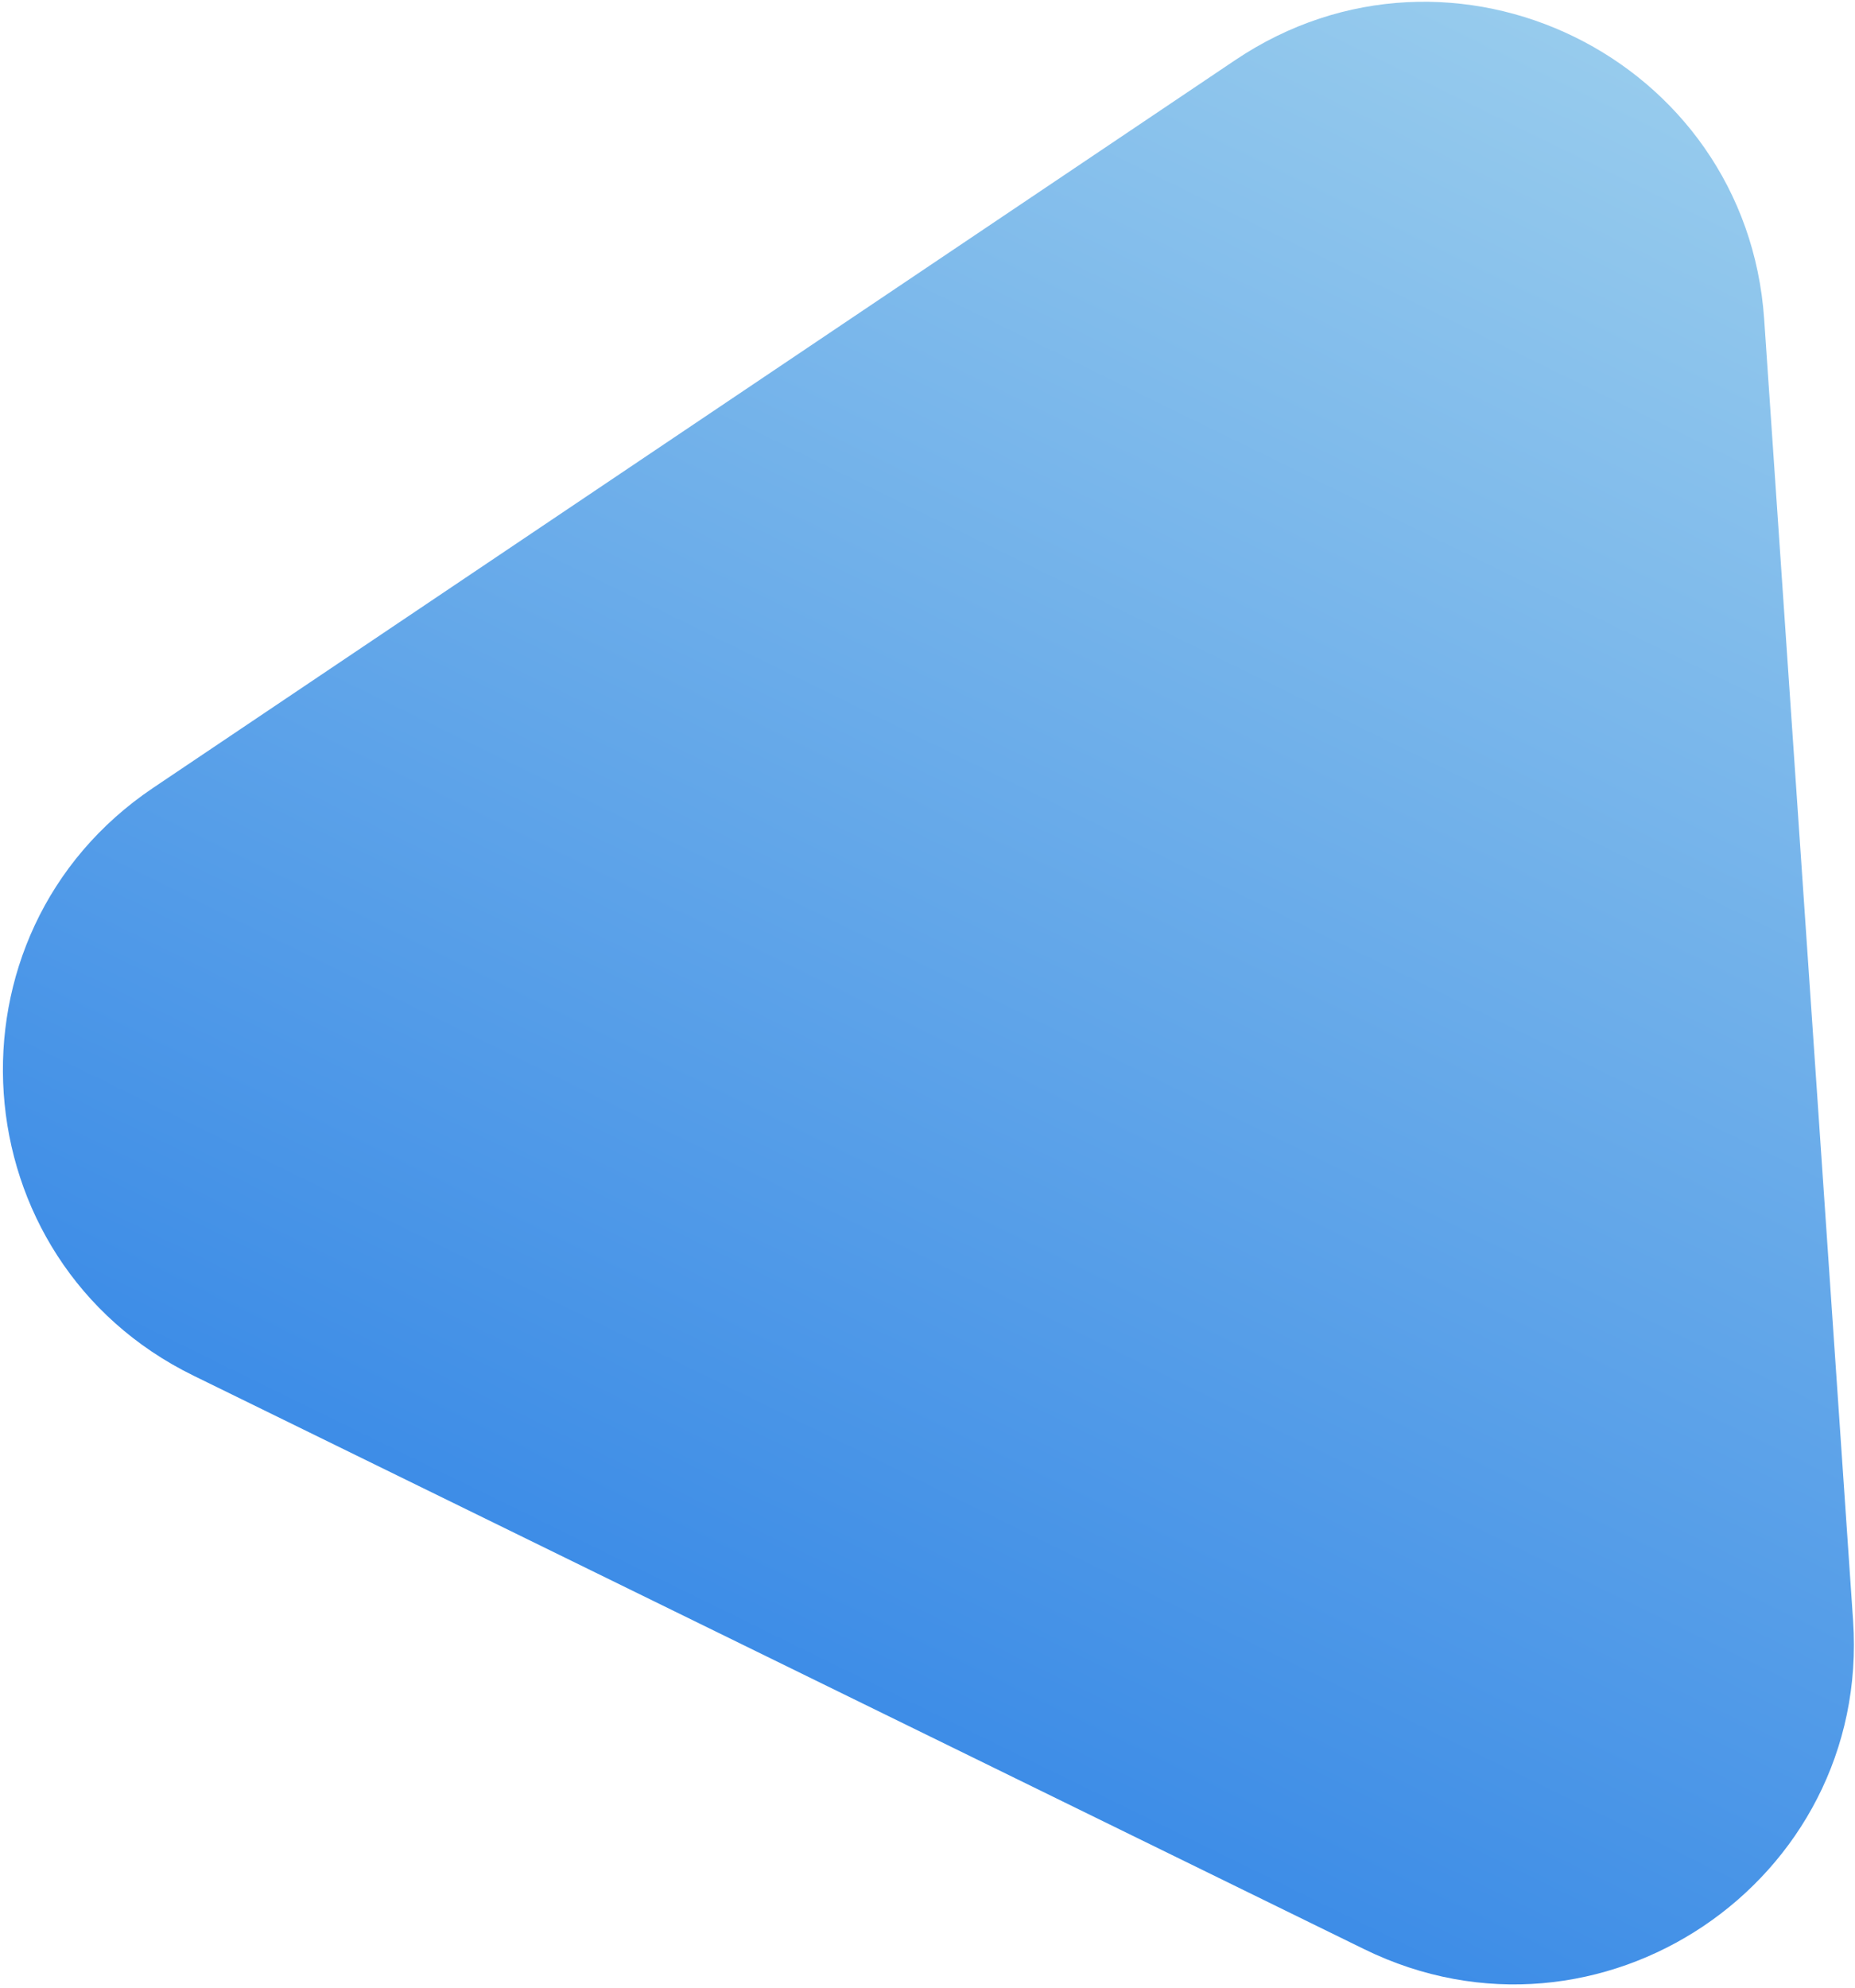 <svg width="491" height="526" viewBox="0 0 491 526" fill="none" xmlns="http://www.w3.org/2000/svg">
<path d="M326.956 15.897C384.454 -22.755 462.233 15.33 466.958 84.451L490.493 428.736C495.218 497.857 423.345 546.172 361.122 515.704L51.196 363.943C-11.027 333.475 -16.933 247.074 40.565 208.421L326.956 15.897Z" fill="url(#paint0_linear_634_764)"/>
<defs>
<linearGradient id="paint0_linear_634_764" x1="456.326" y1="-71.07" x2="122.77" y2="610.121" gradientUnits="userSpaceOnUse">
<stop offset="0.11" stop-color="#98CCED"/>
<stop offset="1" stop-color="#1A74E4"/>
</linearGradient>
</defs>
</svg>
